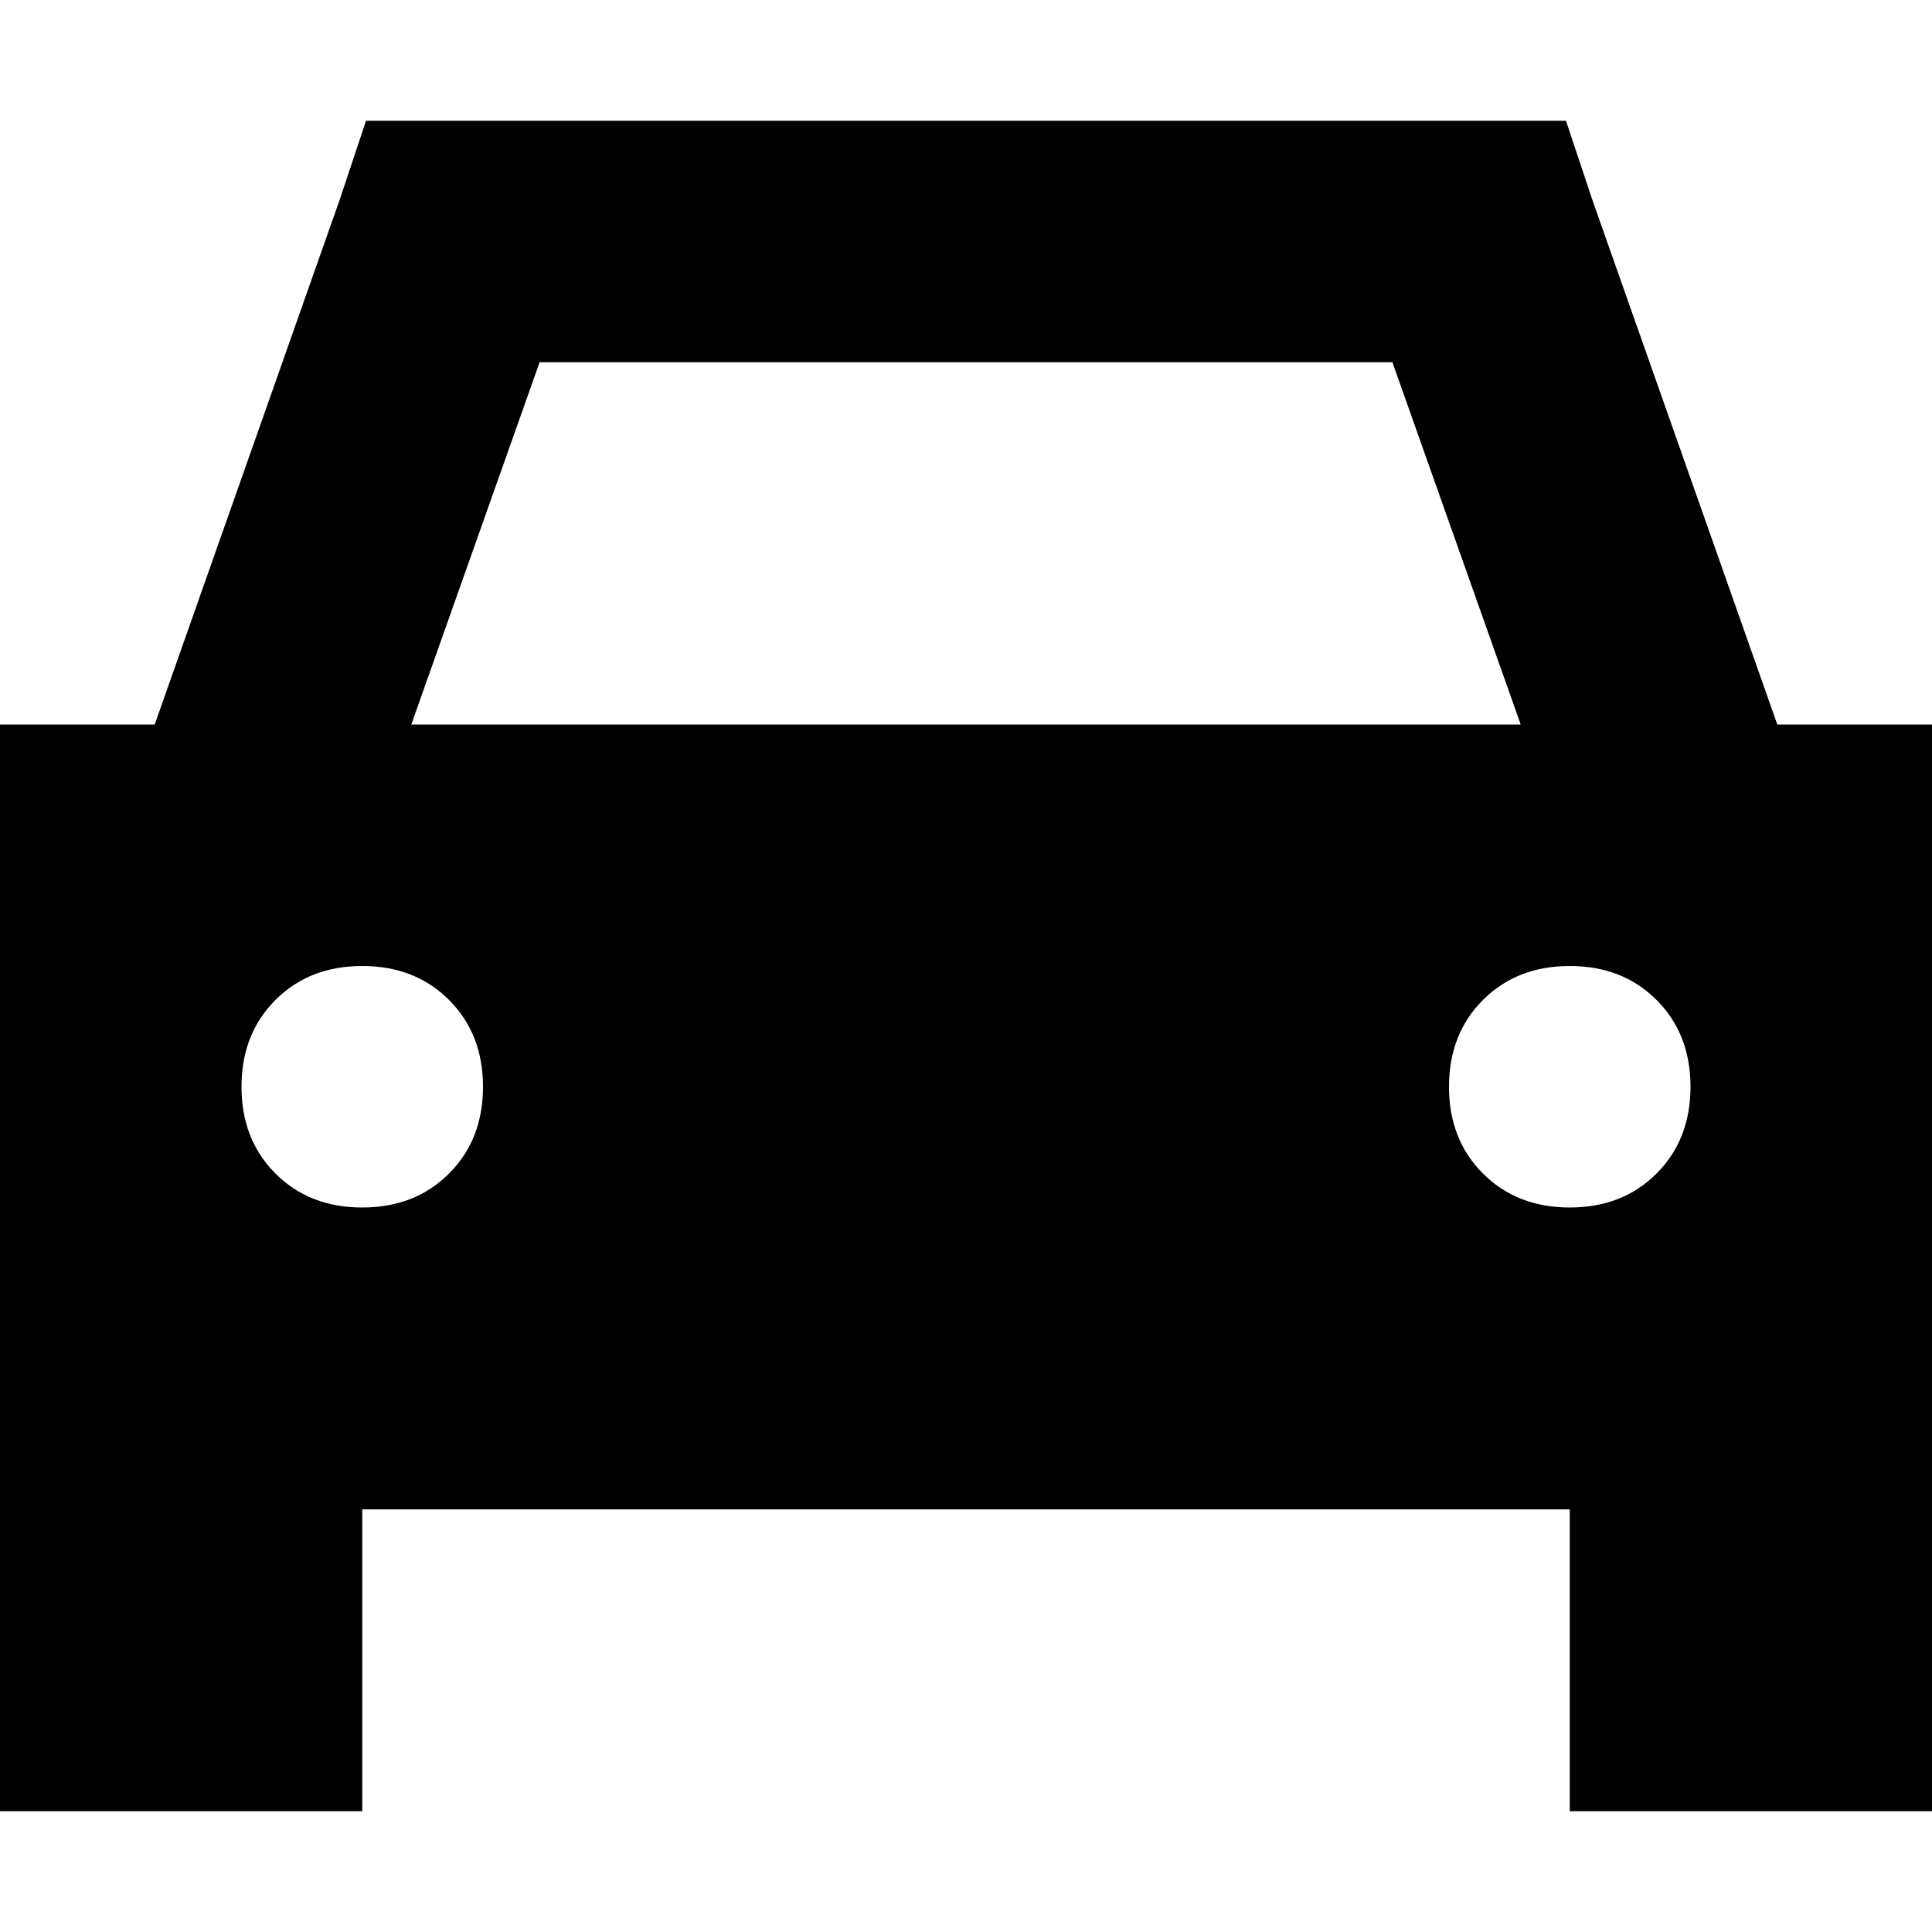 <svg xmlns="http://www.w3.org/2000/svg" viewBox="0 0 512 512">
  <path d="M 120 32 L 97 32 L 120 32 L 97 32 L 90 53 L 90 53 L 41 192 L 41 192 L 0 192 L 0 192 L 0 400 L 0 400 L 0 480 L 0 480 L 96 480 L 96 480 L 96 400 L 96 400 L 416 400 L 416 400 L 416 480 L 416 480 L 512 480 L 512 480 L 512 400 L 512 400 L 512 192 L 512 192 L 471 192 L 471 192 L 422 53 L 422 53 L 415 32 L 415 32 L 392 32 L 120 32 Z M 403 192 L 109 192 L 403 192 L 109 192 L 143 96 L 143 96 L 369 96 L 369 96 L 403 192 L 403 192 Z M 64 288 Q 64 274 73 265 L 73 265 L 73 265 Q 82 256 96 256 Q 110 256 119 265 Q 128 274 128 288 Q 128 302 119 311 Q 110 320 96 320 Q 82 320 73 311 Q 64 302 64 288 L 64 288 Z M 416 256 Q 430 256 439 265 L 439 265 L 439 265 Q 448 274 448 288 Q 448 302 439 311 Q 430 320 416 320 Q 402 320 393 311 Q 384 302 384 288 Q 384 274 393 265 Q 402 256 416 256 L 416 256 Z" />
</svg>